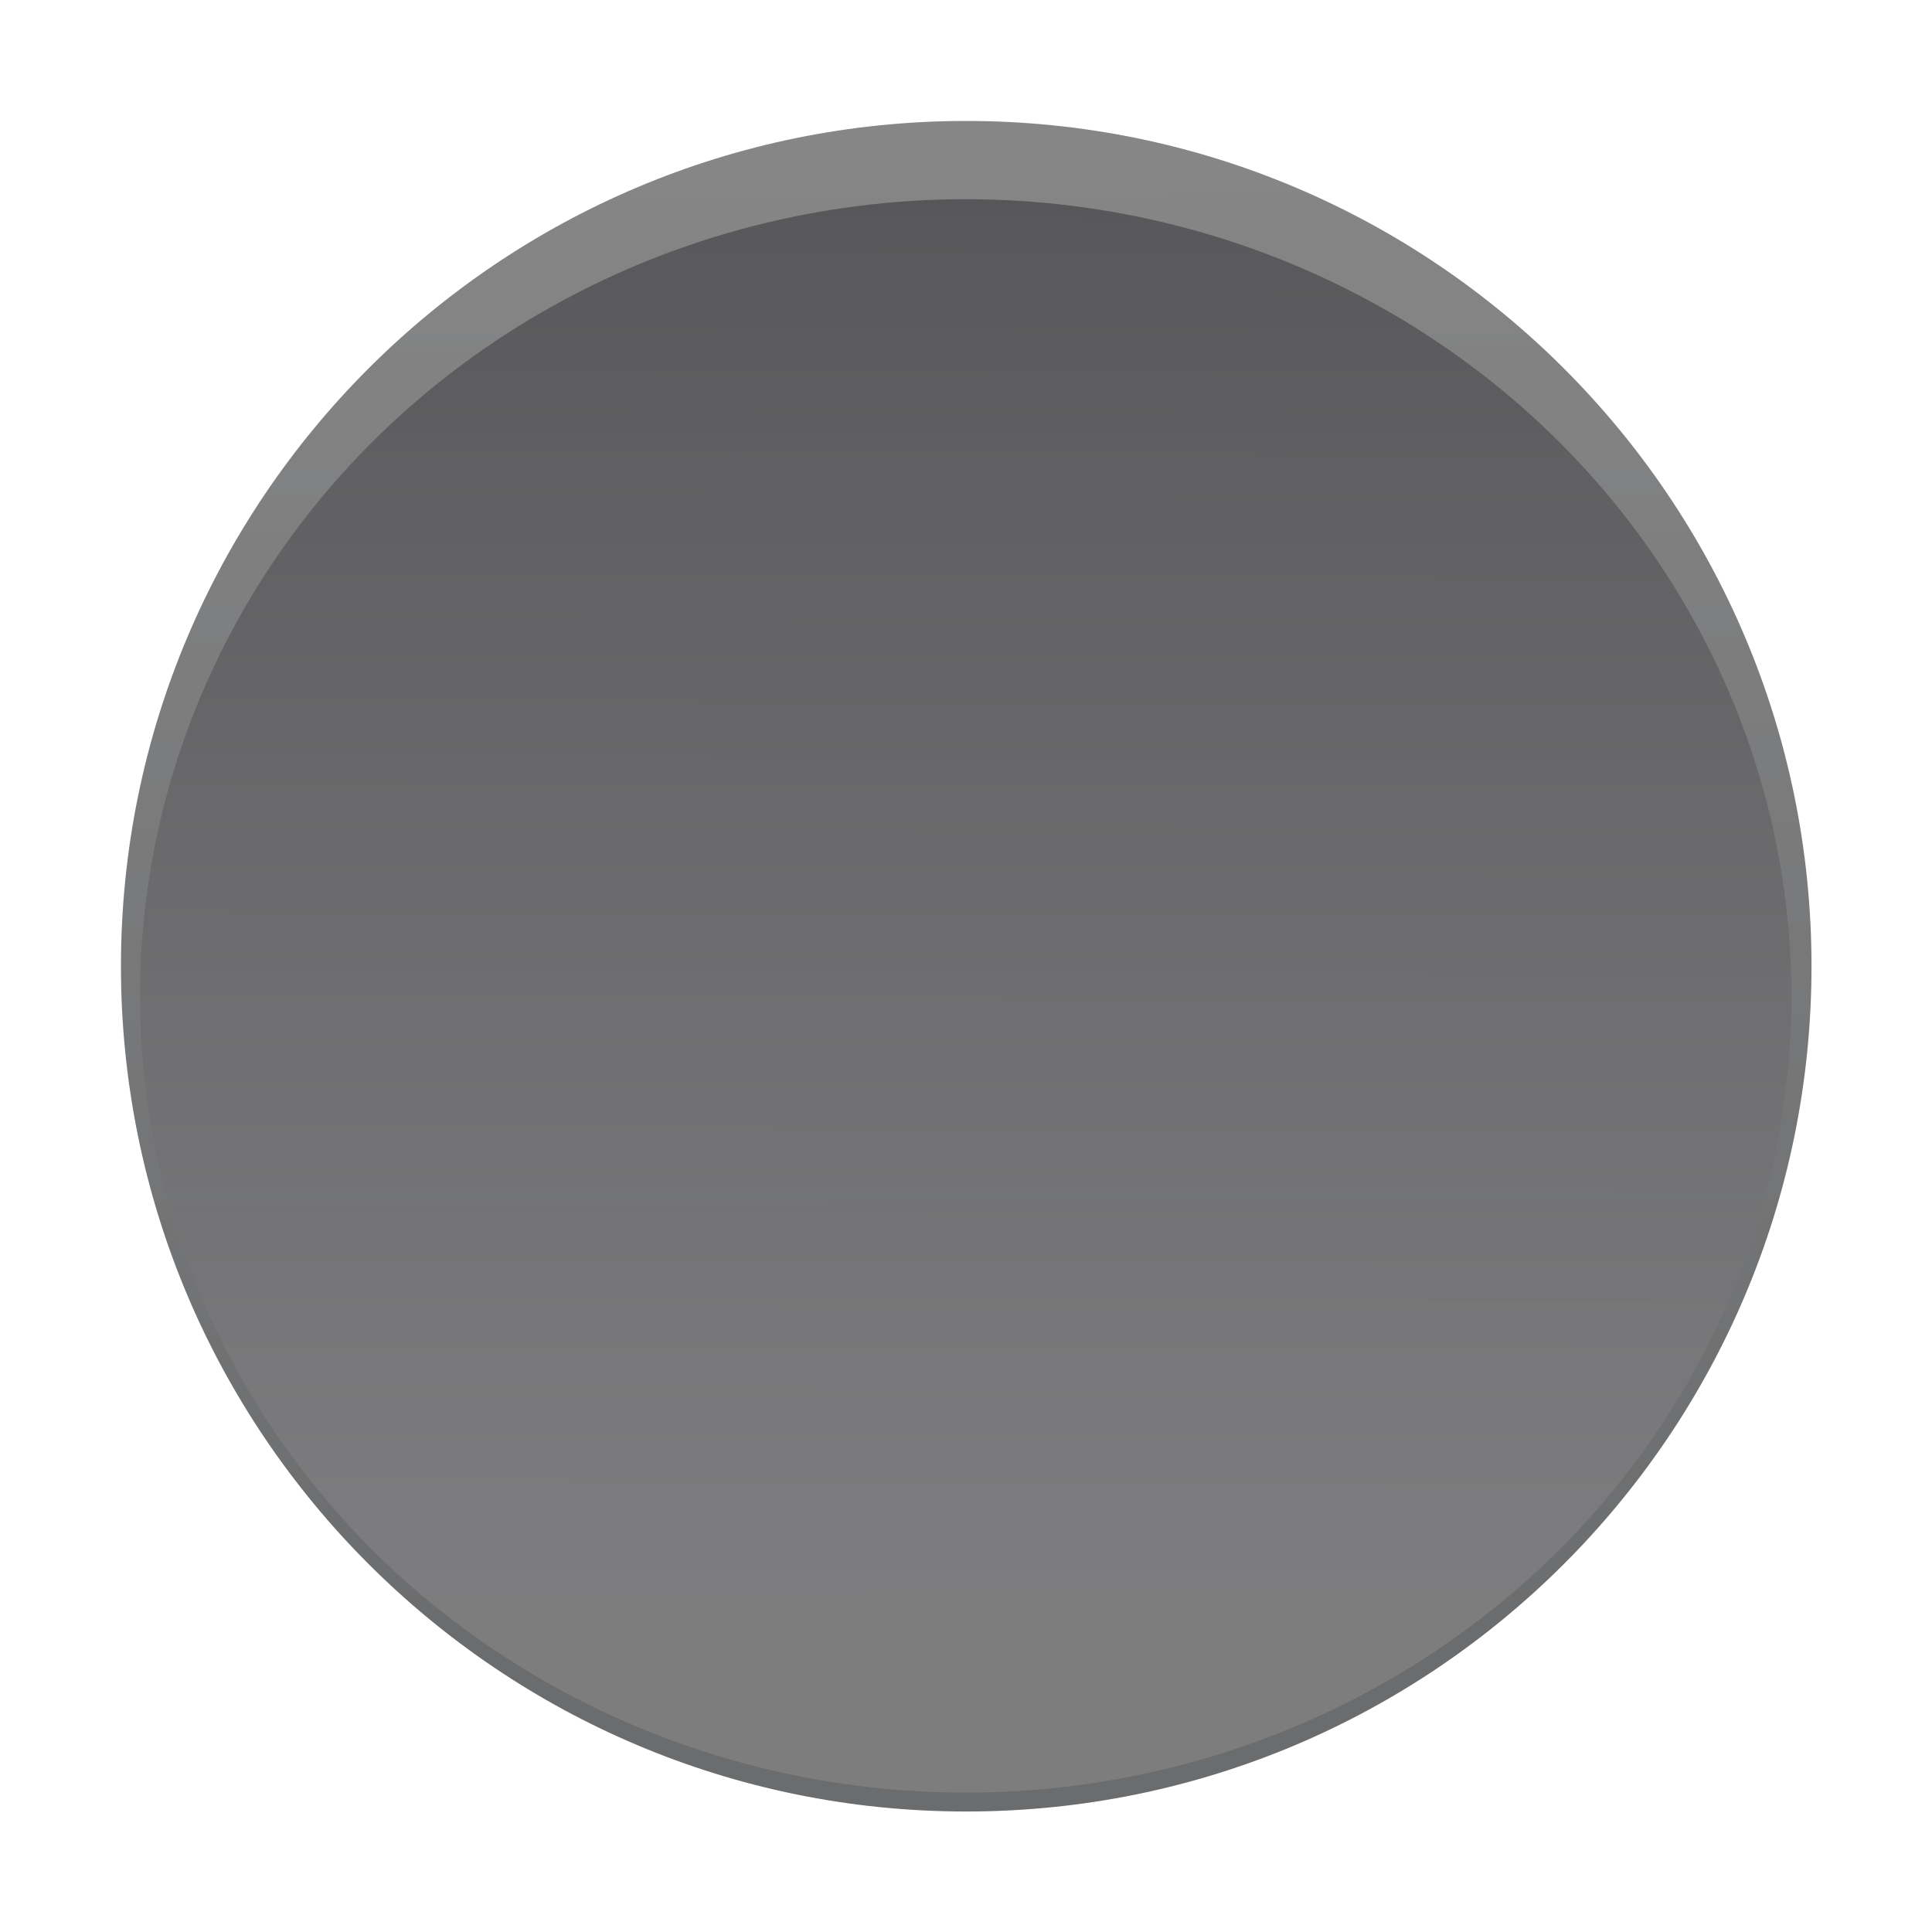 <?xml version="1.0" encoding="UTF-8" standalone="no"?>
<!-- Created with Inkscape (http://www.inkscape.org/) -->

<svg
   xmlns:dc="http://purl.org/dc/elements/1.1/"
   xmlns:cc="http://creativecommons.org/ns#"
   xmlns:rdf="http://www.w3.org/1999/02/22-rdf-syntax-ns#"
   xmlns:svg="http://www.w3.org/2000/svg"
   xmlns="http://www.w3.org/2000/svg"
   xmlns:xlink="http://www.w3.org/1999/xlink"
   xmlns:sodipodi="http://sodipodi.sourceforge.net/DTD/sodipodi-0.dtd"
   xmlns:inkscape="http://www.inkscape.org/namespaces/inkscape"
   height="16"
   width="16"
   version="1.1"
   viewBox="0 0 4.233 4.233"
   id="svg17"
   sodipodi:docname="radio-unchecked.svg"
   inkscape:version="0.92.2 2405546, 2018-03-11">
  <defs
     id="defs21">
    <linearGradient
       inkscape:collect="always"
       id="linearGradient4743-3-6">
      <stop
         style="stop-color:#505052;stop-opacity:1"
         offset="0"
         id="stop4739" />
      <stop
         style="stop-color:#7e7e80;stop-opacity:0.941"
         offset="1"
         id="stop4741" />
    </linearGradient>
    <linearGradient
       inkscape:collect="always"
       id="linearGradient4531-7">
      <stop
         style="stop-color:#6b6c6d;stop-opacity:1"
         offset="0"
         id="stop4527" />
      <stop
         style="stop-color:#7e7e7f;stop-opacity:0.941"
         offset="1"
         id="stop4529" />
    </linearGradient>
    <linearGradient
       inkscape:collect="always"
       xlink:href="#linearGradient4531-7"
       id="linearGradient4533"
       x1="2.102"
       y1="3.622"
       x2="2.092"
       y2="0.391"
       gradientUnits="userSpaceOnUse"
       gradientTransform="matrix(1.001,0,0,1.002,-5.2540055e-4,0.006)" />
    <linearGradient
       inkscape:collect="always"
       xlink:href="#linearGradient4743-3-6"
       id="linearGradient4745"
       x1="2.114"
       y1="-0.126"
       x2="2.109"
       y2="3.361"
       gradientUnits="userSpaceOnUse"
       gradientTransform="matrix(0.963,0,0,0.962,0.081,0.121)" />
  </defs>
  <sodipodi:namedview
     pagecolor="#ffffff"
     bordercolor="#666666"
     borderopacity="1"
     objecttolerance="10"
     gridtolerance="10"
     guidetolerance="10"
     inkscape:pageopacity="0"
     inkscape:pageshadow="2"
     inkscape:window-width="1252"
     inkscape:window-height="721"
     id="namedview19"
     showgrid="true"
     inkscape:zoom="23.789984"
     inkscape:cx="4.2572323"
     inkscape:cy="8.8165352"
     inkscape:window-x="1505"
     inkscape:window-y="327"
     inkscape:window-maximized="0"
     inkscape:current-layer="svg17"
     showguides="true"
     inkscape:measure-start="0,0"
     inkscape:measure-end="0,0">
    <inkscape:grid
       type="xygrid"
       id="grid4735" />
  </sodipodi:namedview>
  <rect
     height="3.696"
     width="3.699"
     y="0.266"
     x="0.269"
     id="rect4"
     style="fill:none;stroke-width:0.217" />
  <path
     d="m 2.117,0.265 c -1.023,0 -1.852,0.829 -1.852,1.852 0,1.023 0.829,1.852 1.852,1.852 1.023,0 1.852,-0.829 1.852,-1.852 0,-1.023 -0.829,-1.852 -1.852,-1.852 z"
     id="path6"
     inkscape:connector-curvature="0"
     style="opacity:1;fill:url(#linearGradient4533);fill-opacity:1;stroke:#000000;stroke-width:0;stroke-miterlimit:4;stroke-dasharray:none;stroke-opacity:0.659" />
  <ellipse
     style="opacity:1;fill:url(#linearGradient4745);fill-opacity:1;stroke:none;stroke-width:0.051;stroke-miterlimit:4;stroke-dasharray:none;stroke-opacity:1"
     id="path4737"
     cx="2.112"
     cy="2.161"
     rx="1.718"
     ry="1.653"
     transform="matrix(1.053,0,0,1.056,-0.108,-0.1)" />
</svg>
